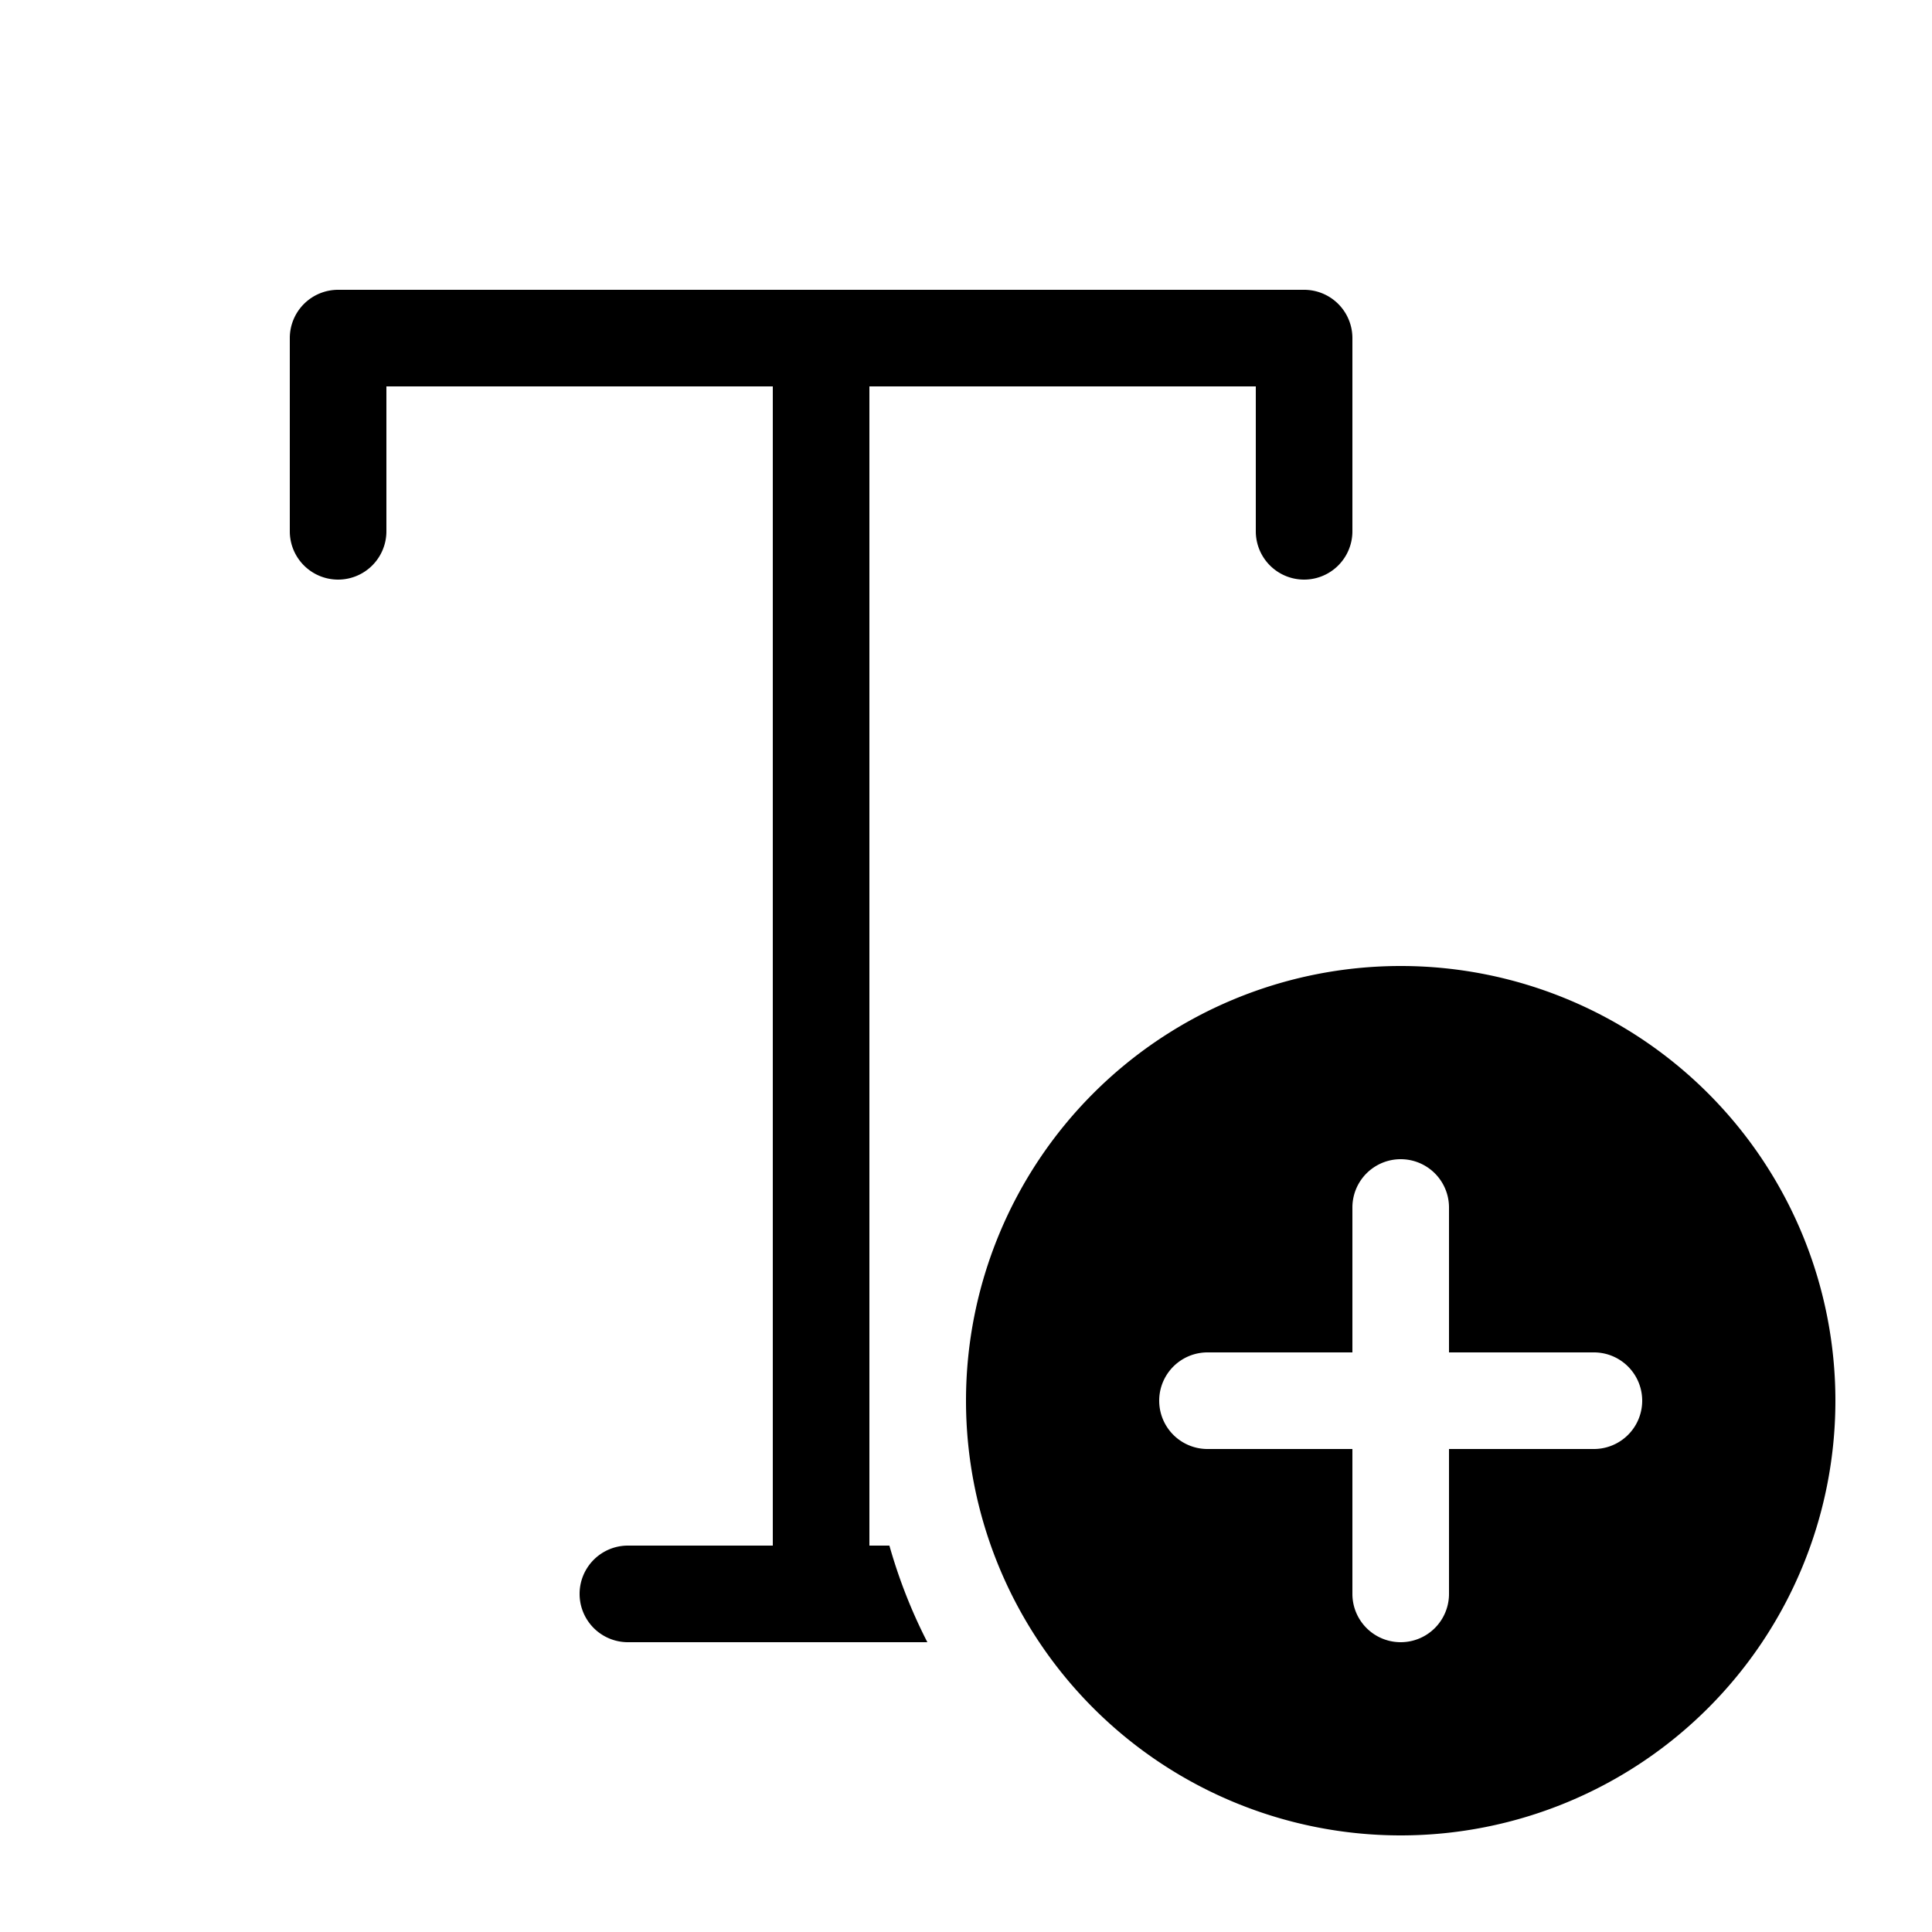 <svg xmlns="http://www.w3.org/2000/svg" width="1em" height="1em" viewBox="0 0 20 20"><path fill="currentColor" d="M3 3.5a.5.5 0 0 1 .5-.5h10a.5.5 0 0 1 .5.5v2a.5.5 0 0 1-1 0V4H9v12h.207c.099.349.23.683.393 1H6.5a.5.5 0 0 1 0-1H8V4H4v1.5a.5.5 0 0 1-1 0zm16 11a4.5 4.5 0 1 1-9 0a4.5 4.5 0 0 1 9 0m-4-2a.5.5 0 0 0-1 0V14h-1.5a.5.5 0 0 0 0 1H14v1.5a.5.5 0 0 0 1 0V15h1.5a.5.5 0 0 0 0-1H15z"/></svg>